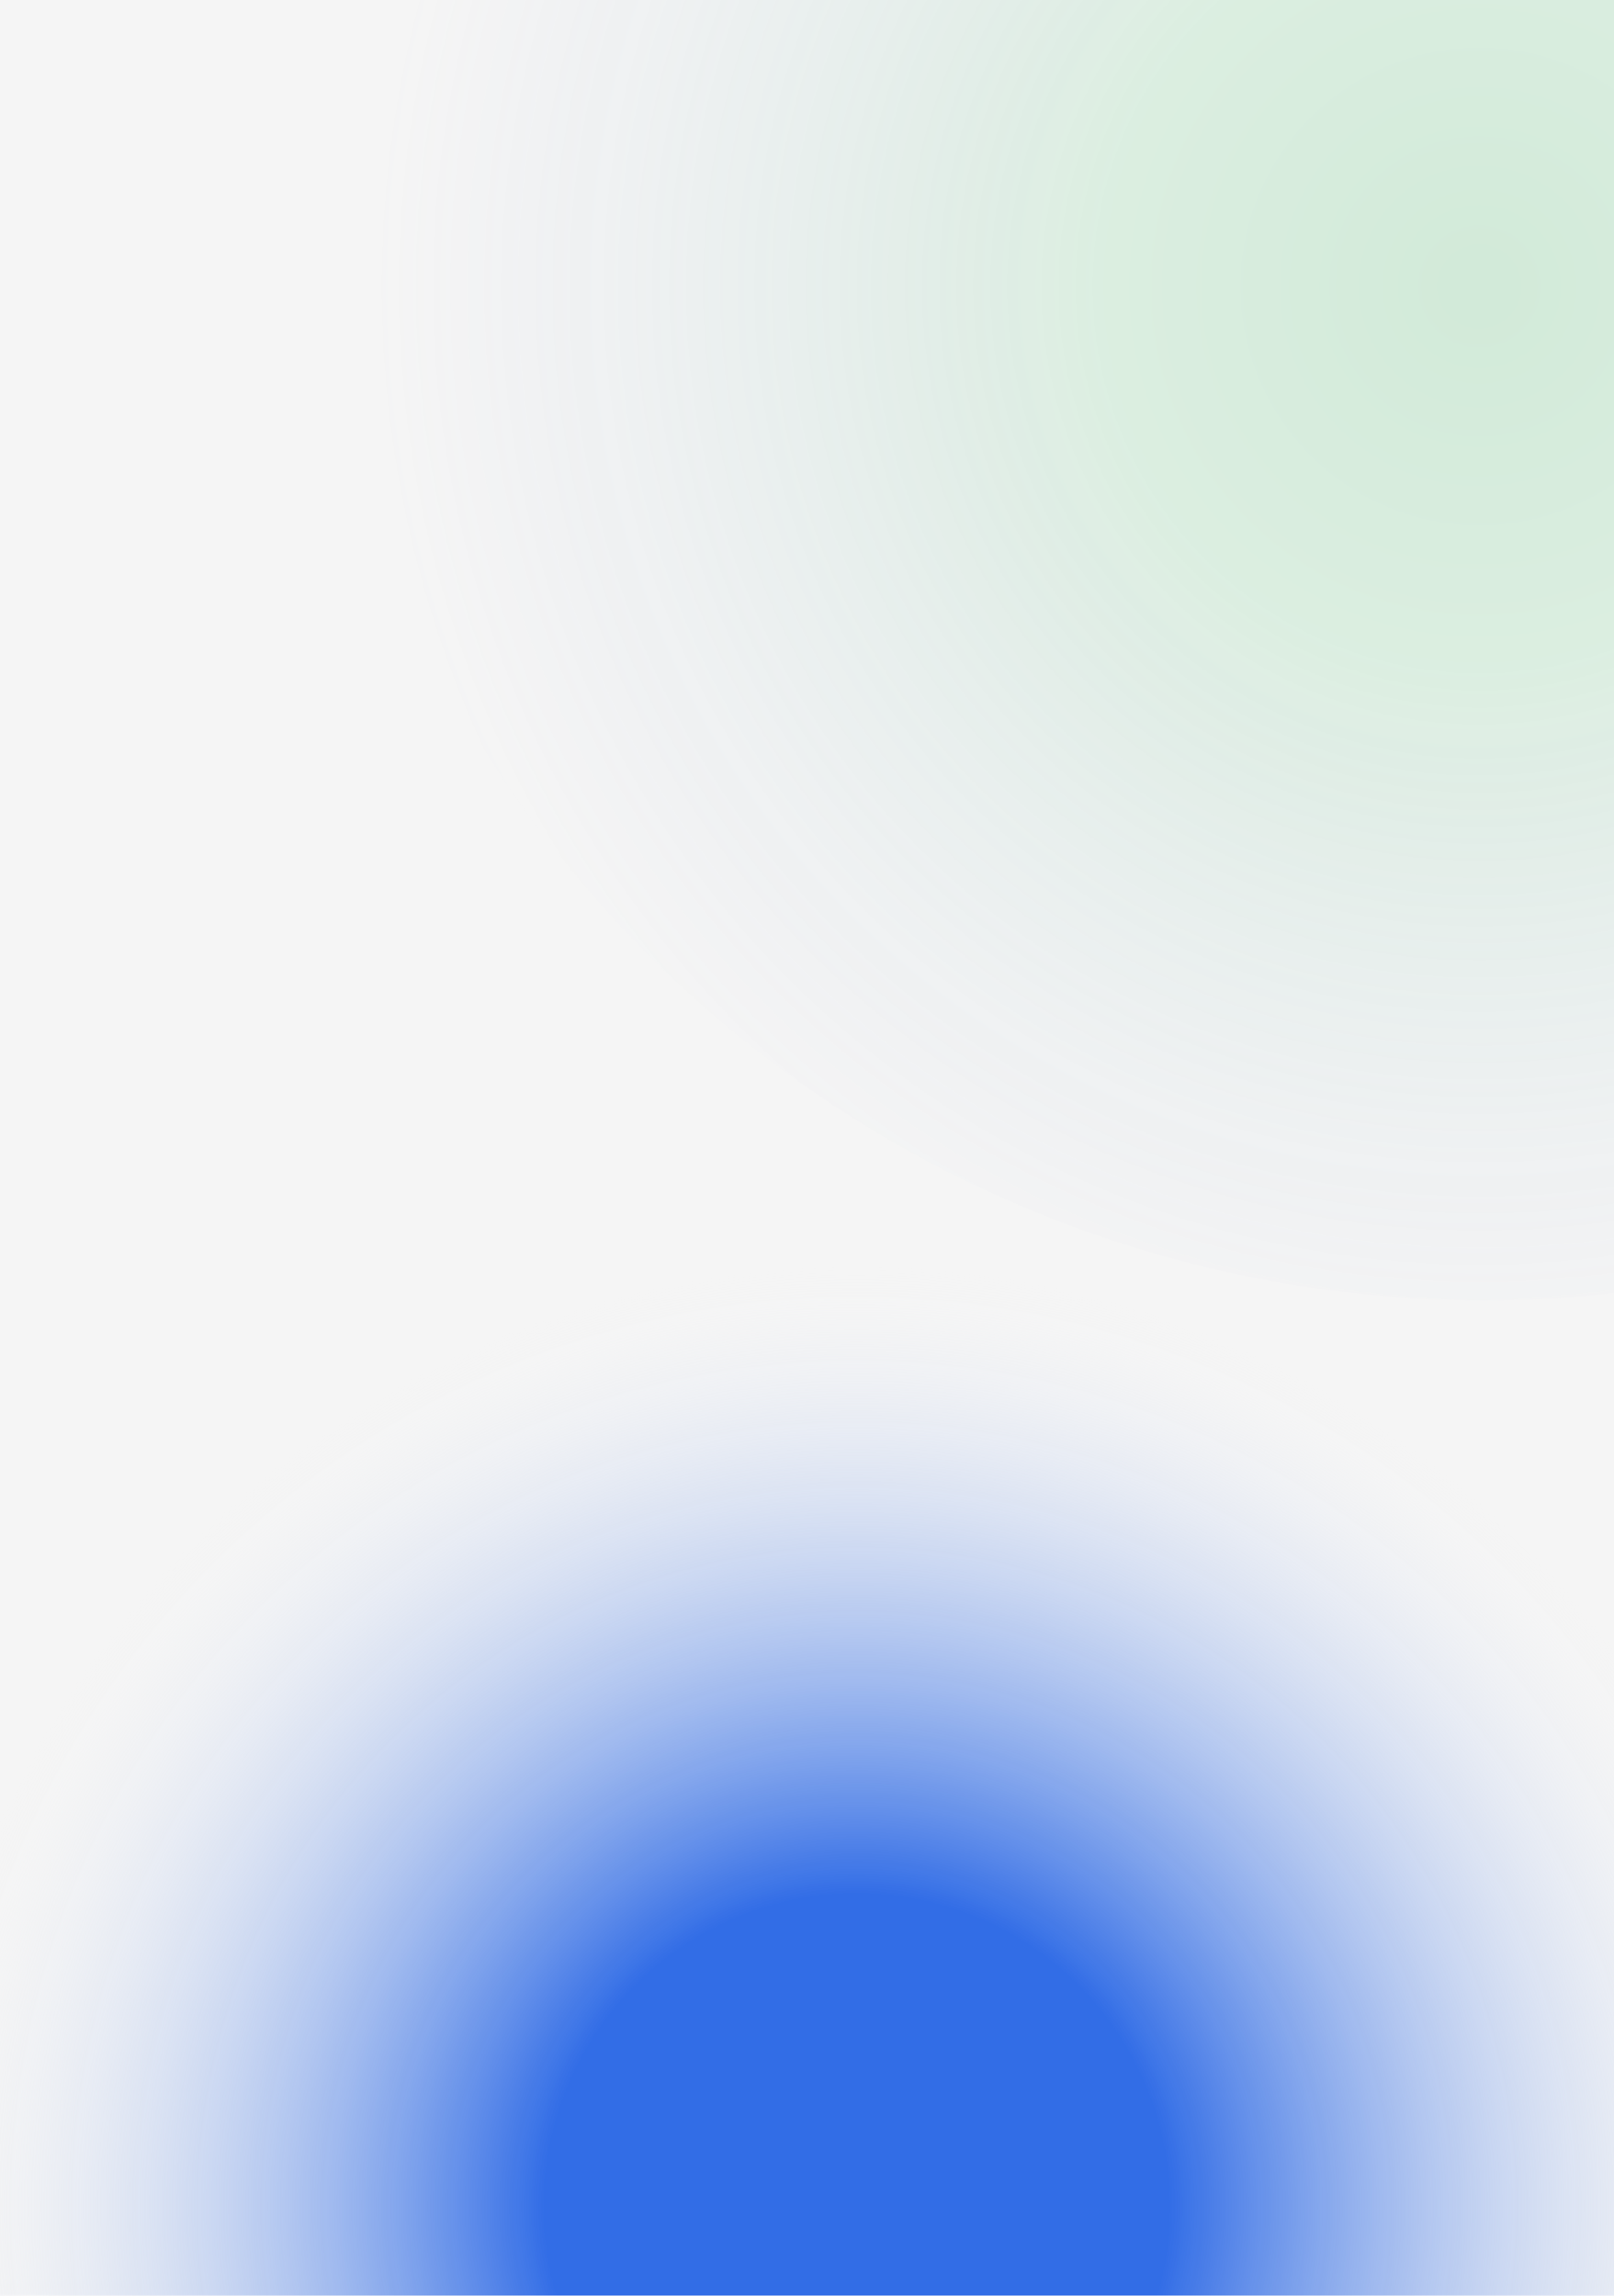 <svg width="360" height="512" viewBox="0 0 360 512" fill="none" xmlns="http://www.w3.org/2000/svg">
<g clip-path="url(#clip0_152_2669)">
<rect width="360" height="512" fill="white"/>
<rect width="360" height="512" fill="#F5F5F5"/>
<g filter="url(#filter0_f_152_2669)">
<circle cx="191" cy="461" r="213" fill="url(#paint0_radial_152_2669)"/>
</g>
<g opacity="0.17" filter="url(#filter1_f_152_2669)">
<circle cx="331" cy="26" r="264" fill="url(#paint1_radial_152_2669)"/>
</g>
</g>
<defs>
<filter id="filter0_f_152_2669" x="-122" y="148" width="626" height="626" filterUnits="userSpaceOnUse" color-interpolation-filters="sRGB">
<feFlood flood-opacity="0" result="BackgroundImageFix"/>
<feBlend mode="normal" in="SourceGraphic" in2="BackgroundImageFix" result="shape"/>
<feGaussianBlur stdDeviation="50" result="effect1_foregroundBlur_152_2669"/>
</filter>
<filter id="filter1_f_152_2669" x="-33" y="-338" width="728" height="728" filterUnits="userSpaceOnUse" color-interpolation-filters="sRGB">
<feFlood flood-opacity="0" result="BackgroundImageFix"/>
<feBlend mode="normal" in="SourceGraphic" in2="BackgroundImageFix" result="shape"/>
<feGaussianBlur stdDeviation="50" result="effect1_foregroundBlur_152_2669"/>
</filter>
<radialGradient id="paint0_radial_152_2669" cx="0" cy="0" r="1" gradientUnits="userSpaceOnUse" gradientTransform="translate(191 490.989) rotate(-90) scale(207.617)">
<stop offset="0.332" stop-color="#326DE6"/>
<stop offset="1" stop-color="#F5F5F5" stop-opacity="0"/>
</radialGradient>
<radialGradient id="paint1_radial_152_2669" cx="0" cy="0" r="1" gradientUnits="userSpaceOnUse" gradientTransform="translate(331 63.17) rotate(-90) scale(257.329)">
<stop offset="0.034" stop-color="#26B34E"/>
<stop offset="0.332" stop-color="#5ACA7A"/>
<stop offset="0.966" stop-color="#919CDC" stop-opacity="0"/>
</radialGradient>
<clipPath id="clip0_152_2669">
<rect width="360" height="512" fill="white"/>
</clipPath>
</defs>
</svg>
